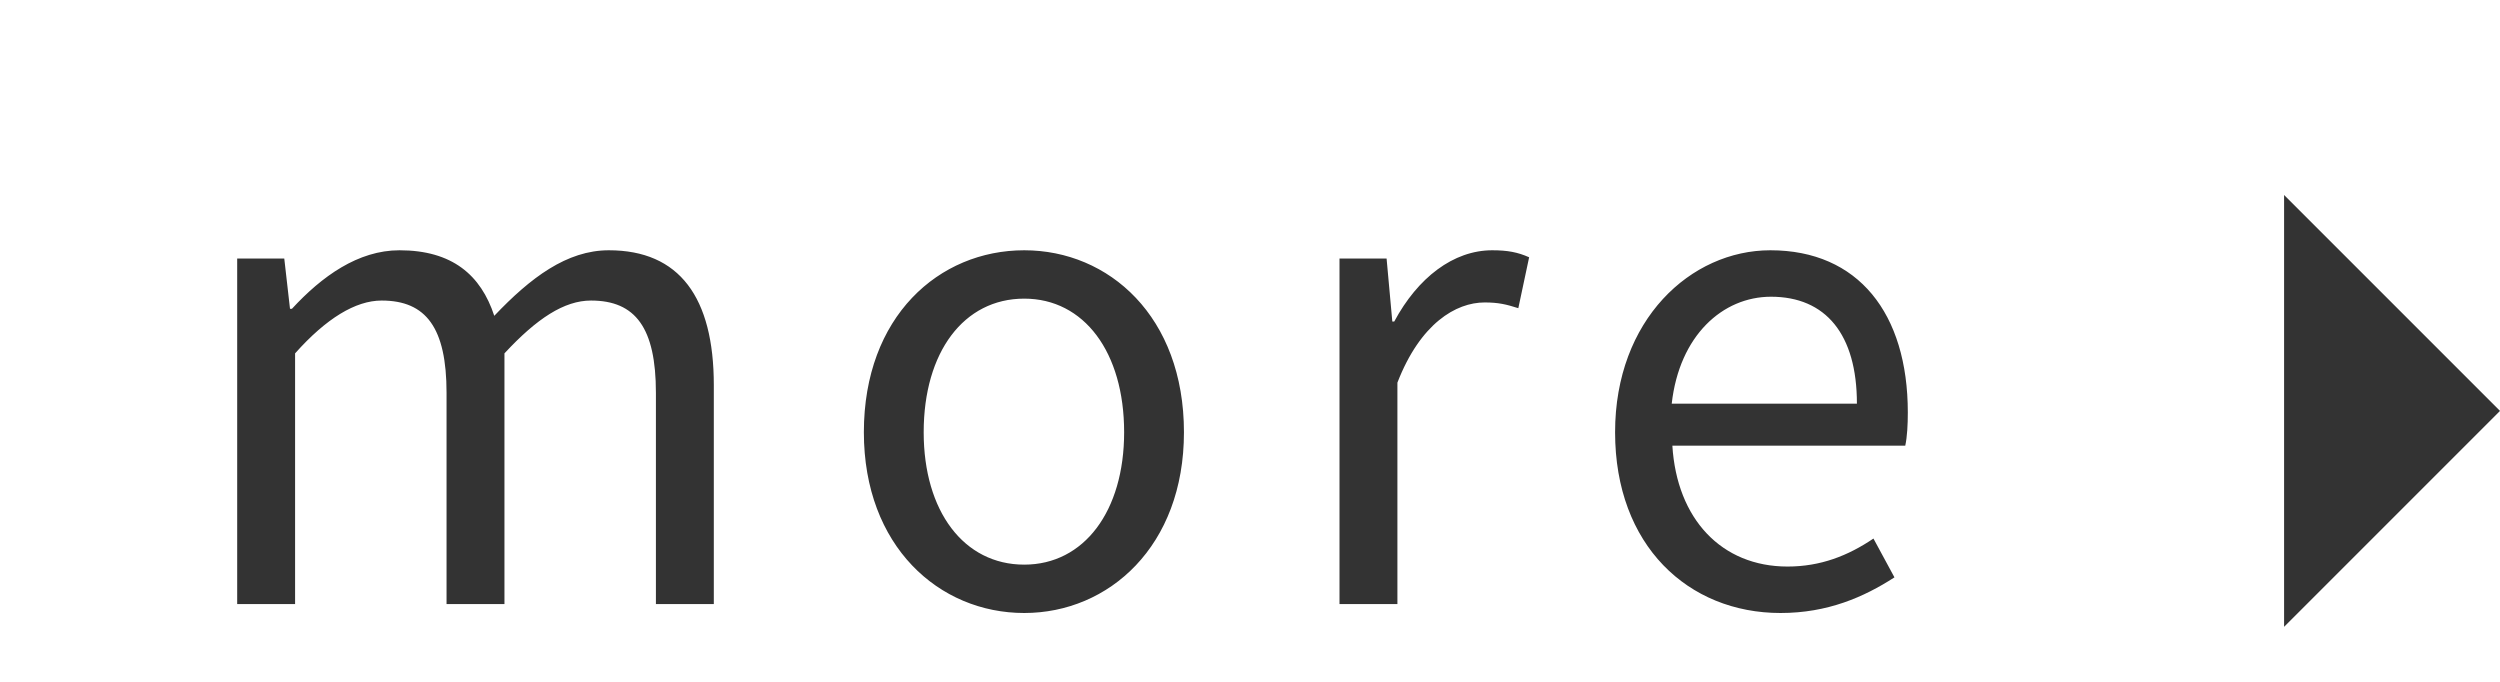 <svg width="55" height="15" viewBox="0 0 55 15" fill="none" xmlns="http://www.w3.org/2000/svg">
<path d="M50.25 13.79L55 9.04L50.25 4.29V13.79Z" fill="#333333"/>
<path d="M5.218 13.29H6.492V7.774C7.178 7.004 7.822 6.612 8.396 6.612C9.376 6.612 9.824 7.214 9.824 8.642V13.29H11.098V7.774C11.812 7.004 12.414 6.612 13.002 6.612C13.982 6.612 14.43 7.214 14.43 8.642V13.29H15.704V8.474C15.704 6.542 14.948 5.506 13.394 5.506C12.47 5.506 11.672 6.108 10.874 6.948C10.58 6.052 9.95 5.506 8.788 5.506C7.878 5.506 7.08 6.08 6.422 6.794H6.38L6.254 5.688H5.218V13.29ZM22.533 13.486C24.395 13.486 26.047 12.016 26.047 9.51C26.047 6.962 24.395 5.506 22.533 5.506C20.657 5.506 19.005 6.962 19.005 9.51C19.005 12.016 20.657 13.486 22.533 13.486ZM22.533 12.422C21.203 12.422 20.321 11.246 20.321 9.51C20.321 7.746 21.203 6.57 22.533 6.57C23.849 6.57 24.731 7.746 24.731 9.51C24.731 11.246 23.849 12.422 22.533 12.422ZM29.469 13.29H30.743V8.418C31.247 7.116 32.031 6.654 32.661 6.654C32.969 6.654 33.137 6.696 33.403 6.78L33.641 5.66C33.389 5.548 33.165 5.506 32.829 5.506C31.975 5.506 31.191 6.108 30.673 7.074H30.631L30.505 5.688H29.469V13.29ZM39.172 13.486C40.208 13.486 41.006 13.136 41.678 12.702L41.216 11.848C40.656 12.226 40.054 12.464 39.326 12.464C37.87 12.464 36.89 11.414 36.792 9.804H41.916C41.958 9.608 41.972 9.342 41.972 9.076C41.972 6.892 40.88 5.506 38.948 5.506C37.198 5.506 35.532 7.032 35.532 9.51C35.532 12.002 37.142 13.486 39.172 13.486ZM36.778 8.88C36.946 7.382 37.898 6.528 38.962 6.528C40.166 6.528 40.852 7.354 40.852 8.88H36.778Z" fill="#333333"/>
</svg>
